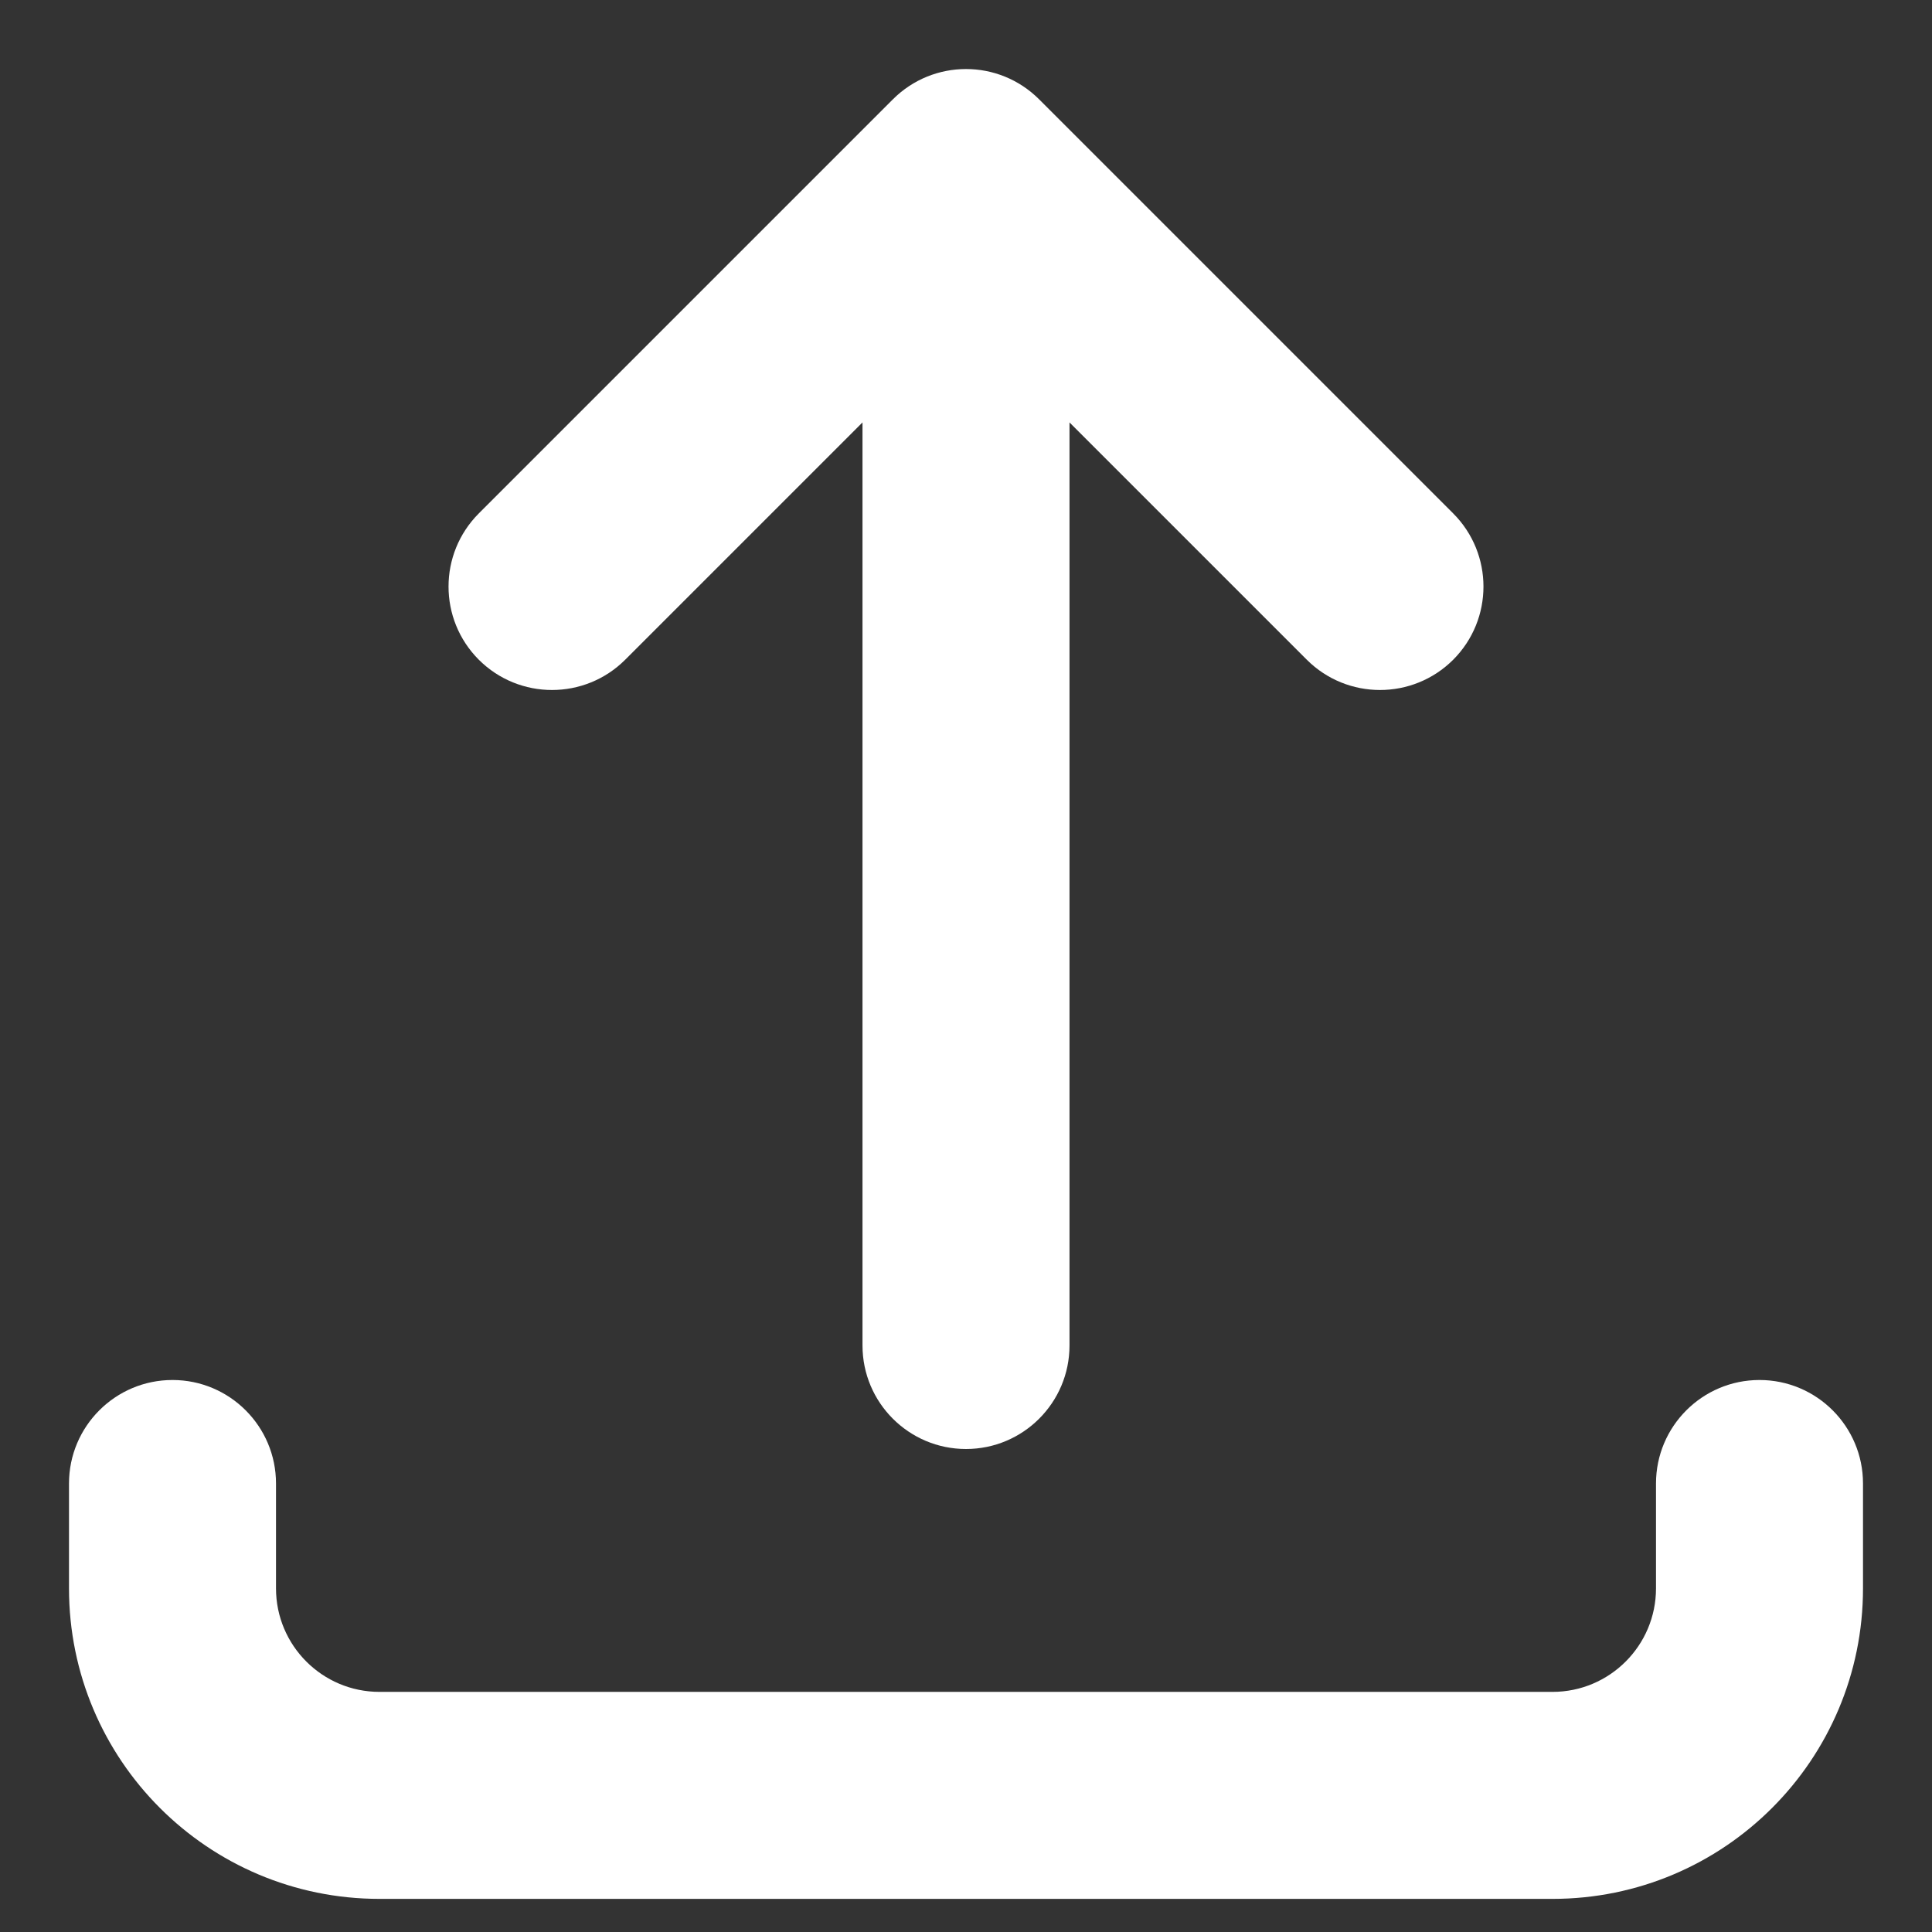 <svg width="14" height="14" viewBox="0 0 14 14" fill="none" xmlns="http://www.w3.org/2000/svg">
<rect x="0" y="0" width="14" height="14" fill="#333333" stroke="none"/>
<path d="M7.75 9.75C7.75 10.164 7.414 10.5 7 10.5C6.586 10.5 6.25 10.164 6.25 9.75V3.061L4.53 4.781C4.237 5.073 3.763 5.073 3.47 4.781C3.177 4.488 3.177 4.013 3.47 3.72L6.47 0.72C6.763 0.427 7.237 0.427 7.53 0.72L10.53 3.72C10.823 4.013 10.823 4.488 10.53 4.781C10.237 5.073 9.763 5.073 9.47 4.781L7.75 3.061L7.75 9.75Z" fill="white"/>
<path d="M13.5 10.75C13.5 10.336 13.164 10 12.75 10C12.336 10 12 10.336 12 10.75V11.51C12 11.924 11.664 12.26 11.25 12.26L2.75 12.26C2.336 12.26 2 11.924 2 11.51L2 10.75C2 10.336 1.664 10 1.25 10C0.836 10 0.5 10.336 0.5 10.75V11.51C0.5 12.753 1.507 13.76 2.75 13.76L11.25 13.76C12.493 13.76 13.5 12.753 13.5 11.51V10.75Z" fill="white"/>
</svg>
